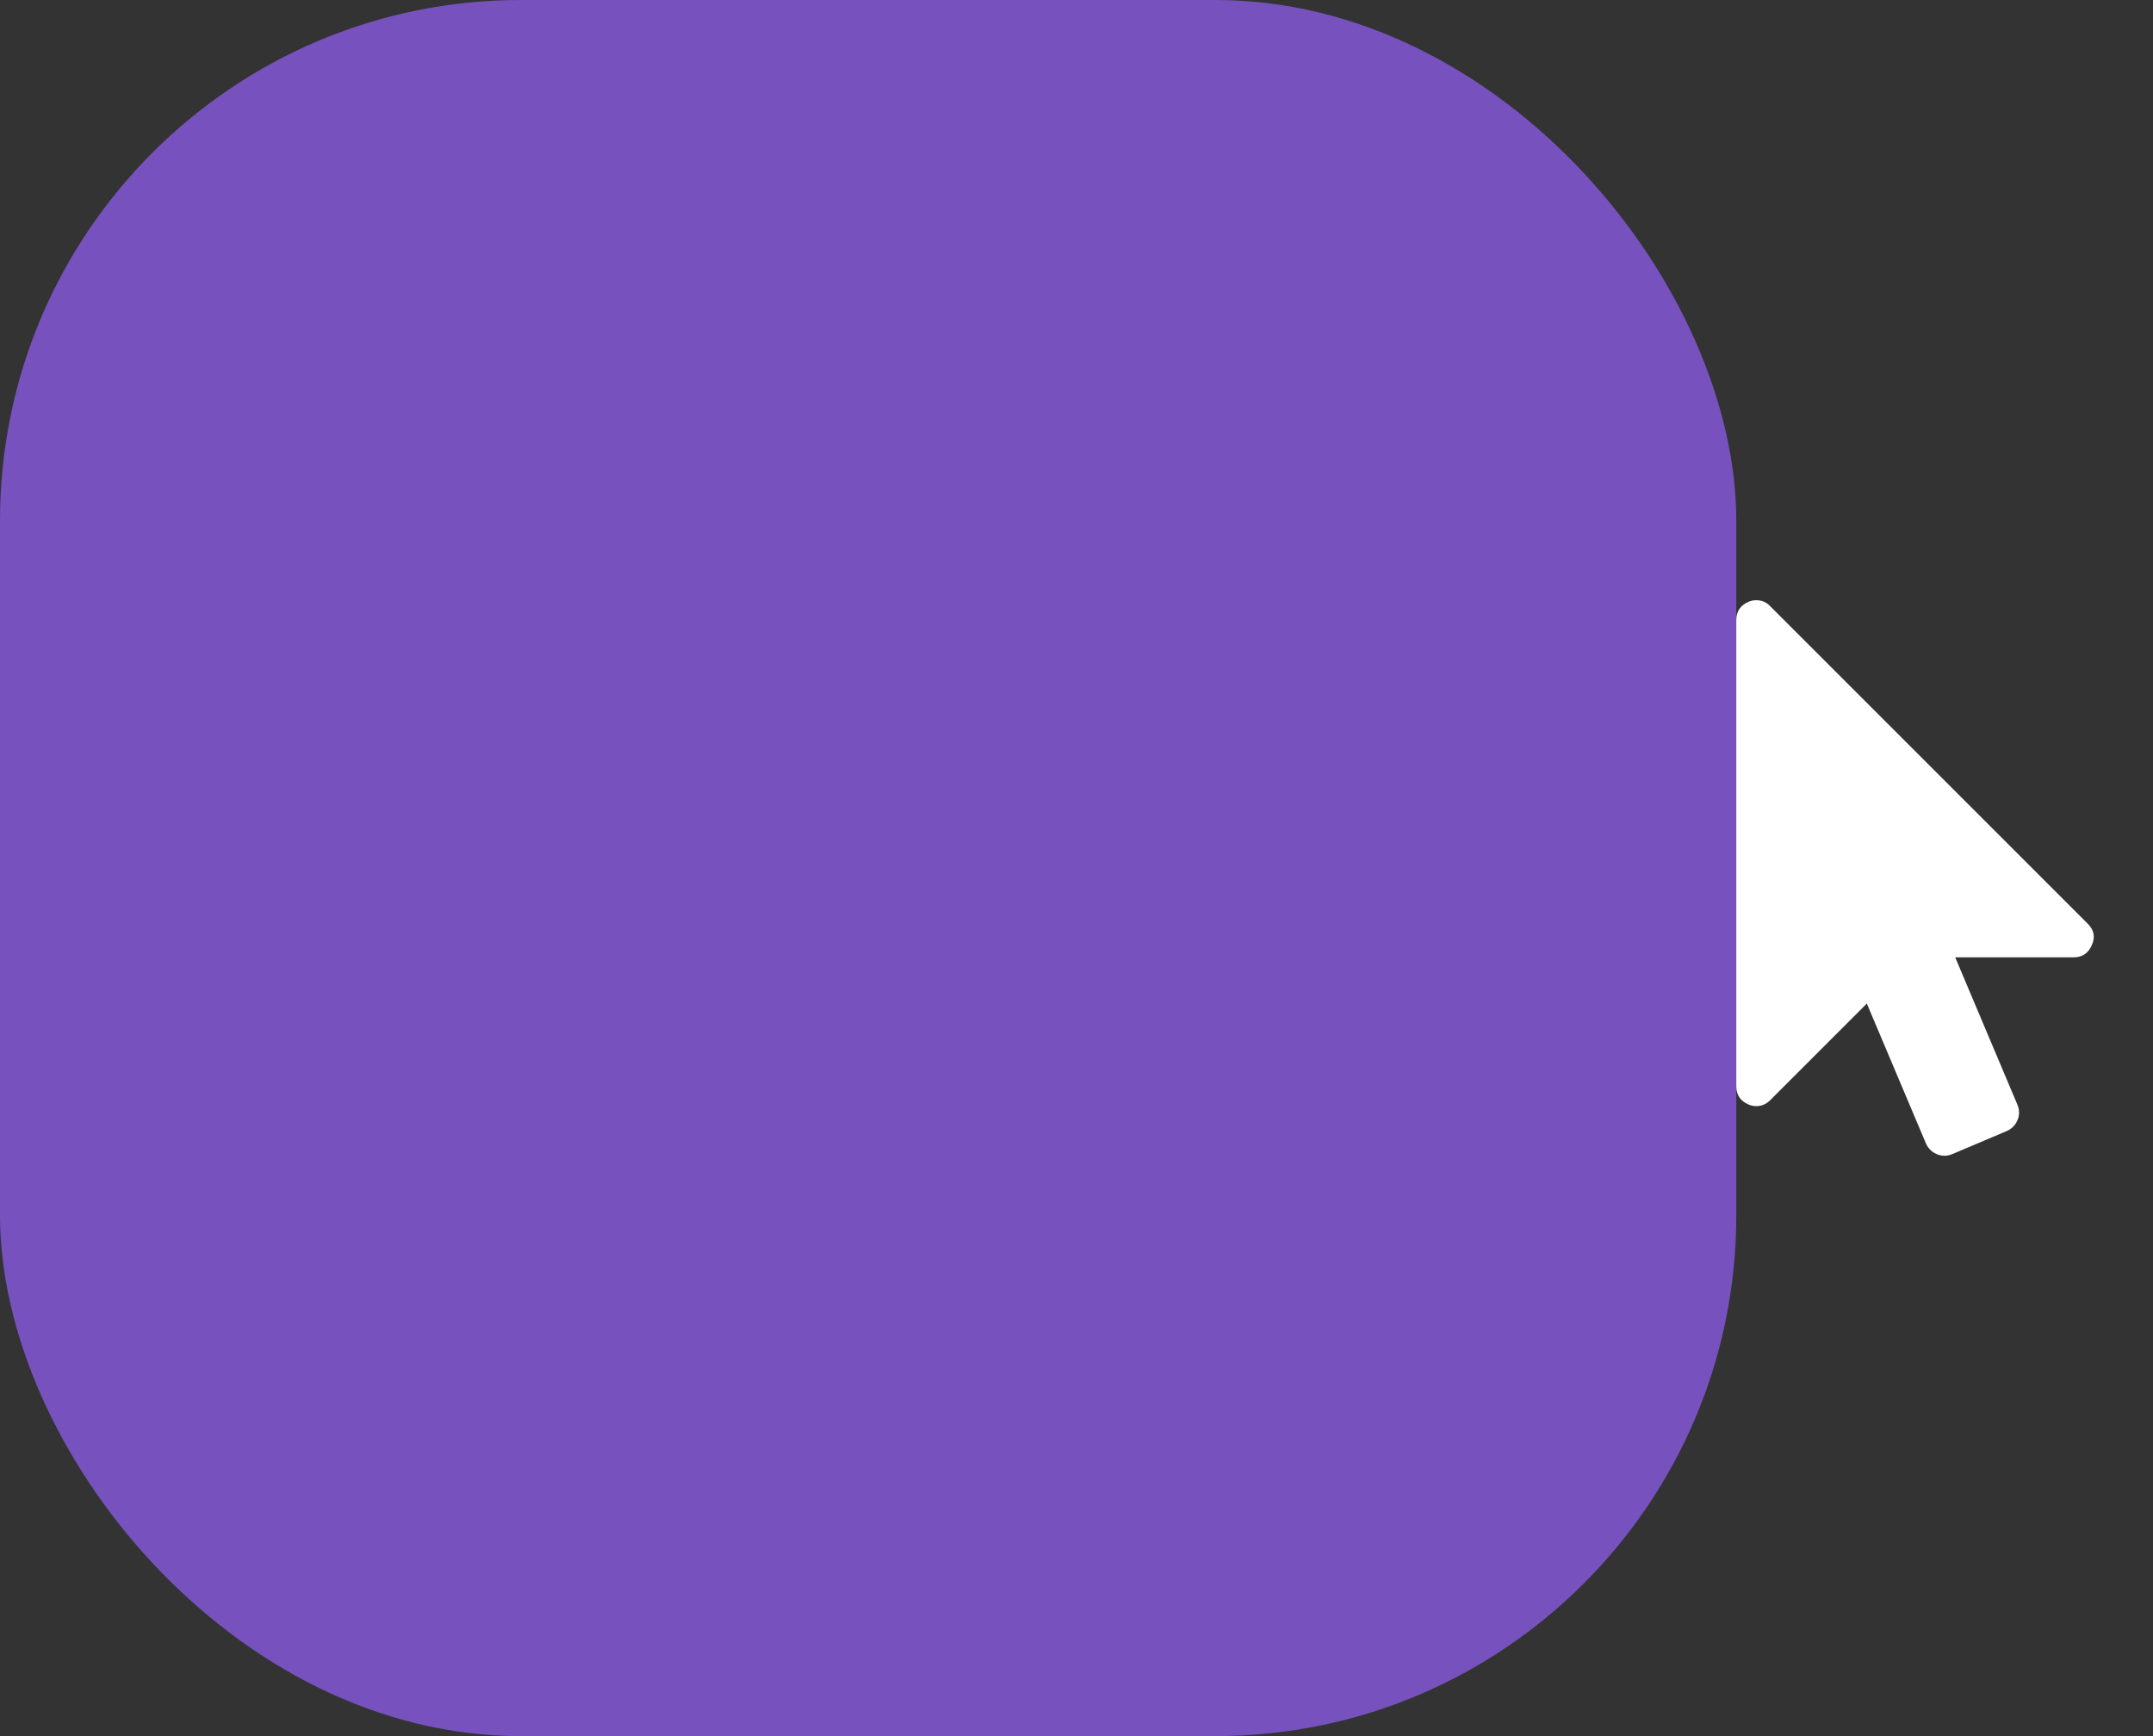 <svg width="62" height="50" viewBox="0 0 62 50" fill="none" xmlns="http://www.w3.org/2000/svg">
<rect x="0" y="0" width="62" height="50" fill="#333333" stroke="none"/>
<rect width="50" height="50" rx="15" fill="#7752BE"/>
<path d="M60.116 26.598C60.301 26.777 60.342 26.982 60.241 27.214C60.14 27.452 59.964 27.571 59.714 27.571H56.304L58.098 31.821C58.158 31.97 58.158 32.116 58.098 32.259C58.039 32.402 57.938 32.506 57.795 32.571L56.214 33.241C56.066 33.301 55.92 33.301 55.777 33.241C55.634 33.181 55.53 33.08 55.464 32.938L53.759 28.902L50.973 31.688C50.86 31.801 50.726 31.857 50.571 31.857C50.5 31.857 50.429 31.842 50.357 31.812C50.119 31.711 50 31.536 50 31.286V17.857C50 17.607 50.119 17.431 50.357 17.33C50.429 17.301 50.5 17.286 50.571 17.286C50.732 17.286 50.866 17.342 50.973 17.455L60.116 26.598Z" fill="white"/>
</svg>
